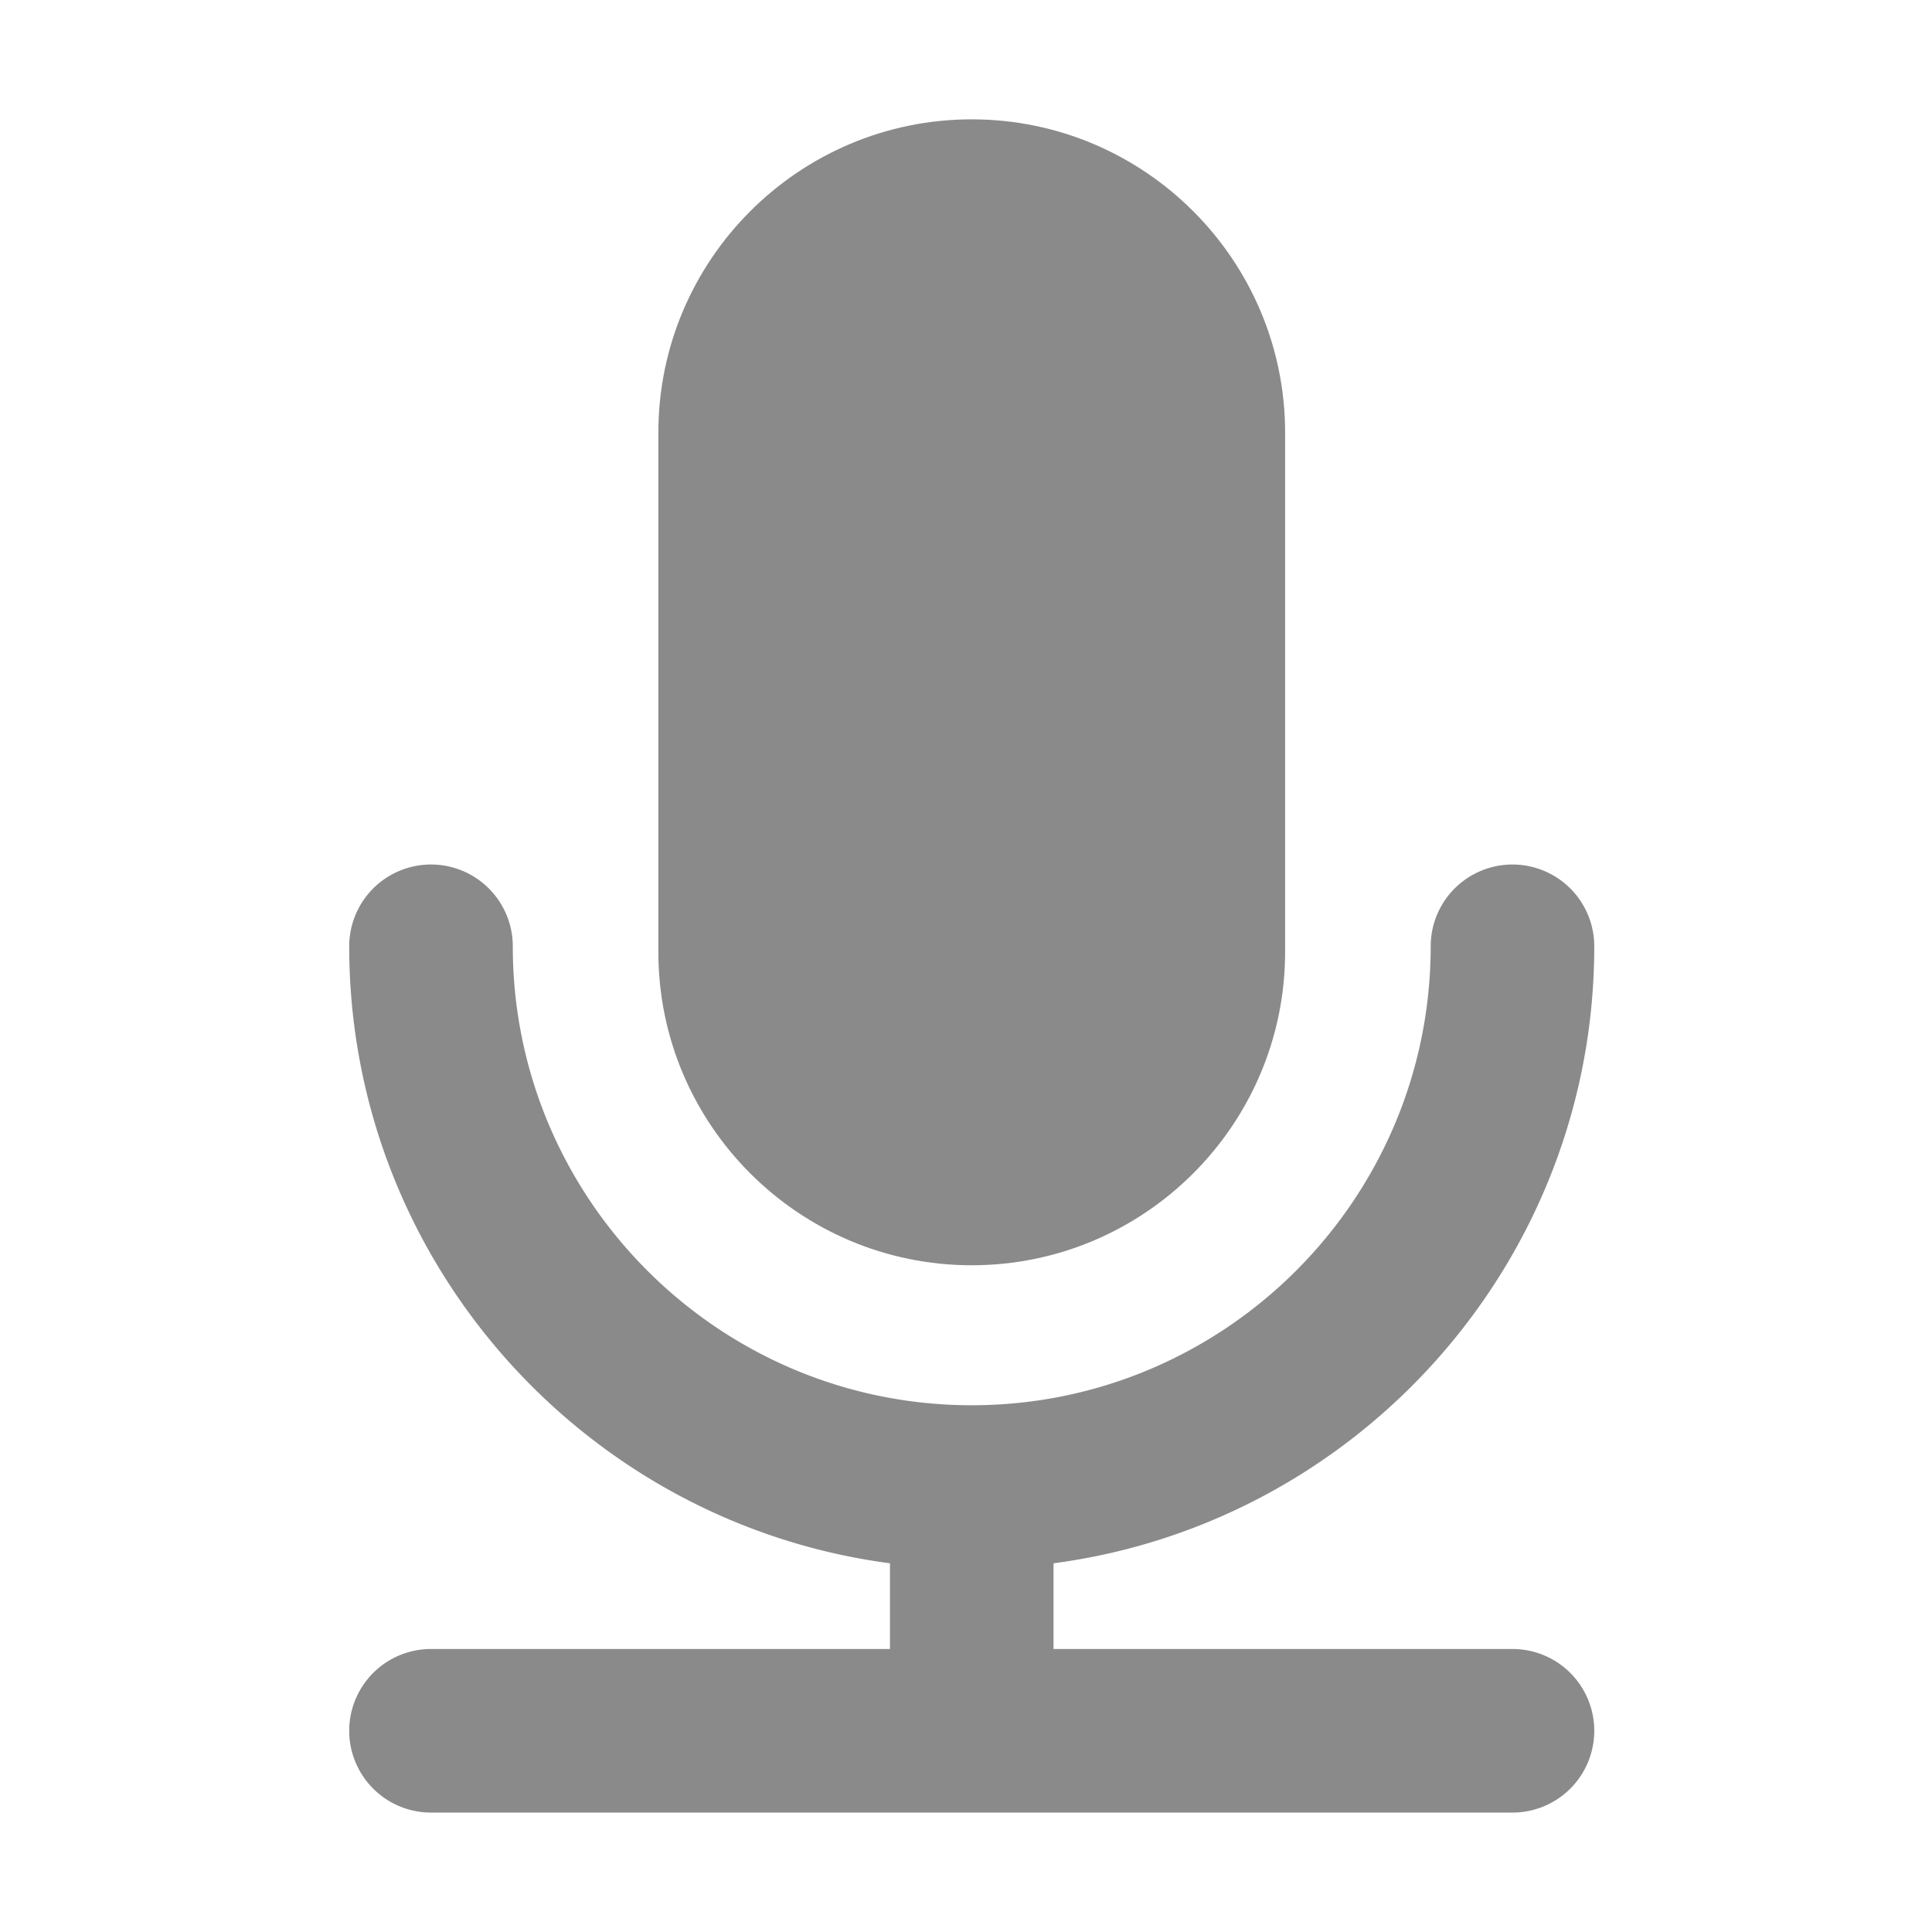 <?xml version="1.0" standalone="no"?><!DOCTYPE svg PUBLIC "-//W3C//DTD SVG 1.1//EN" "http://www.w3.org/Graphics/SVG/1.1/DTD/svg11.dtd"><svg t="1561448511664" class="icon" viewBox="0 0 1024 1024" version="1.1" xmlns="http://www.w3.org/2000/svg" p-id="2055" xmlns:xlink="http://www.w3.org/1999/xlink" width="200" height="200"><defs><style type="text/css"></style></defs><path d="M515.042 670.618c91.584 0 166.096-74.504 166.096-166.096V229.351c0-91.584-74.511-166.096-166.096-166.096-91.599 0-166.103 74.511-166.103 166.096V504.522c0 91.591 74.504 166.096 166.103 166.096z" fill="#8a8a8a" p-id="2056"></path><path d="M801.643 874.002H558.392v-45.424c161.508-21.314 286.602-159.788 286.602-327.018a43.35 43.35 0 0 0-86.7 0c0 134.125-109.126 243.251-243.259 243.251-134.125 0-243.244-109.126-243.244-243.251a43.35 43.35 0 0 0-86.7 0c0 167.23 125.101 305.712 286.602 327.018v45.424H228.44a43.35 43.35 0 0 0 0 86.7h573.203a43.35 43.35 0 0 0 0-86.7z" fill="#8a8a8a" p-id="2057"></path></svg>